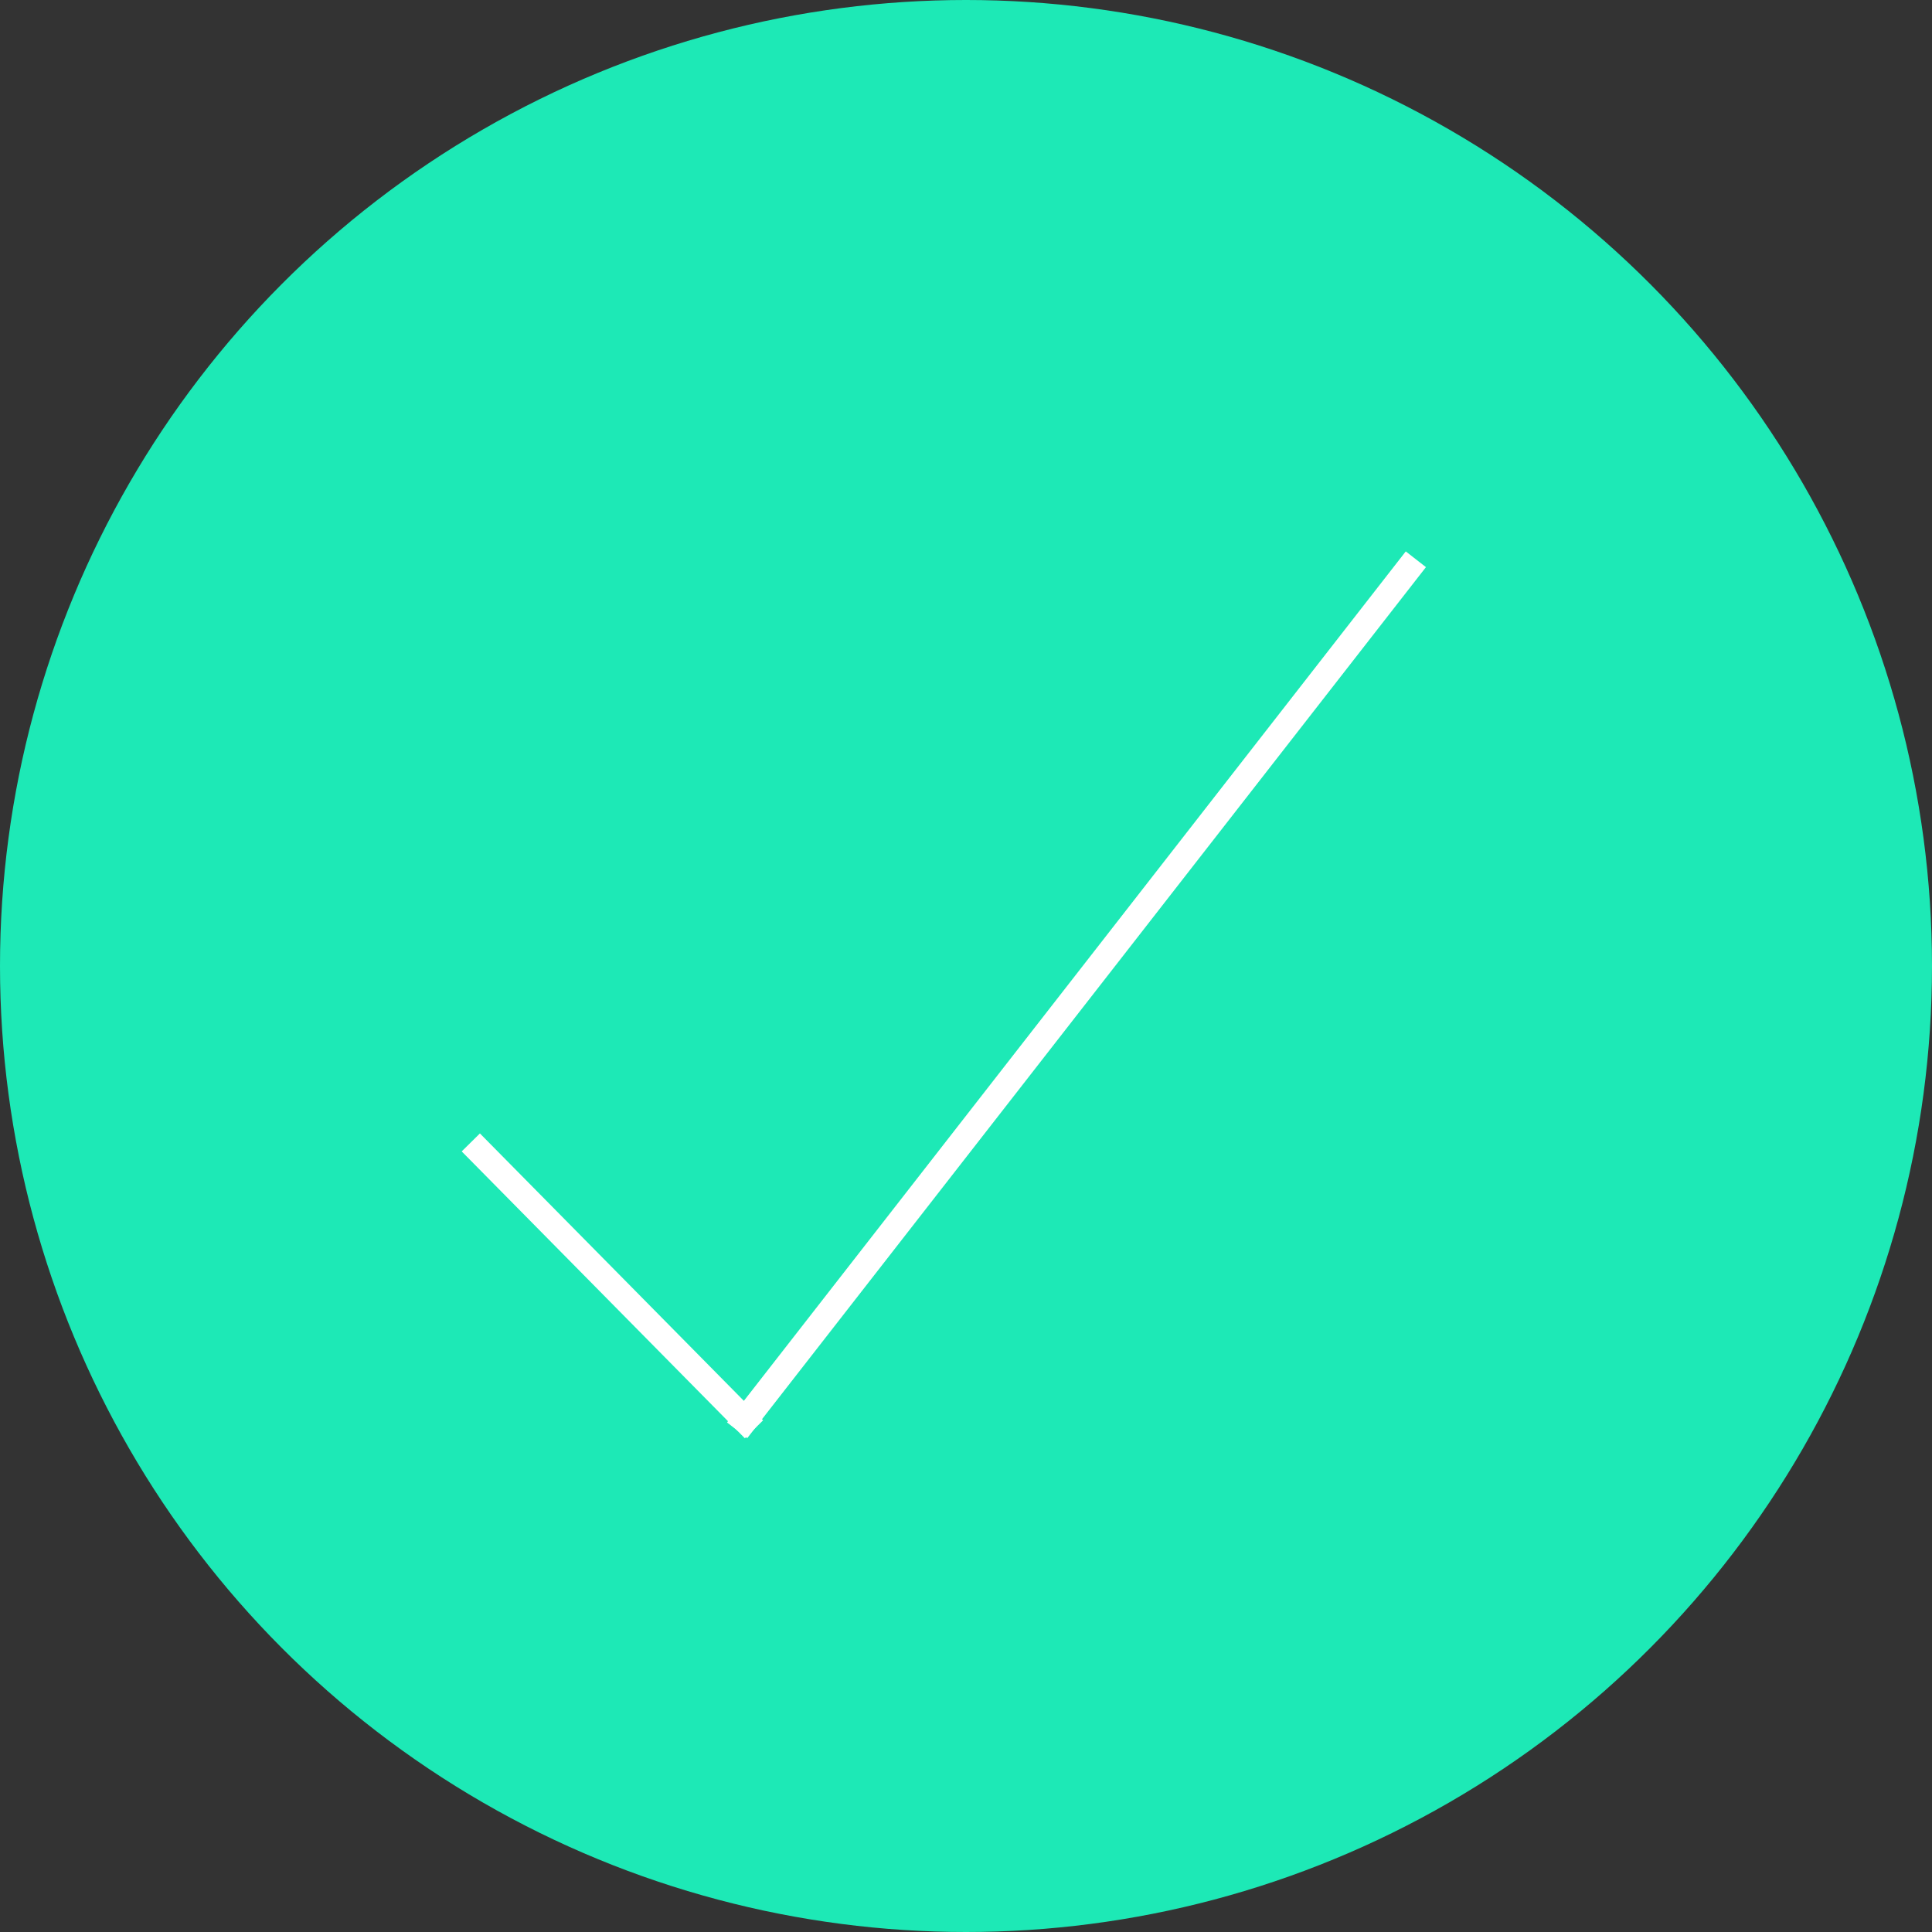 <svg width="151" height="151" viewBox="0 0 151 151" xmlns="http://www.w3.org/2000/svg" xmlns:sketch="http://www.bohemiancoding.com/sketch/ns"><rect x="0" y="0" width="151" height="151" fill="#333333" stroke="none"/><title>icon-checkmark-lg</title><desc>Created with Sketch.</desc><g sketch:type="MSLayerGroup" transform="translate(-437 -265) translate(437 265)" fill="none"><circle fill="#1DE9B6" sketch:type="MSShapeGroup" cx="75.5" cy="75.5" r="75.5"/><g stroke="#fff" stroke-width="2" stroke-linecap="square" sketch:type="MSShapeGroup"><path d="M110.045 44.5l-51.818 66.5"/><path d="M58.227 111l-20.727-21"/></g></g></svg>